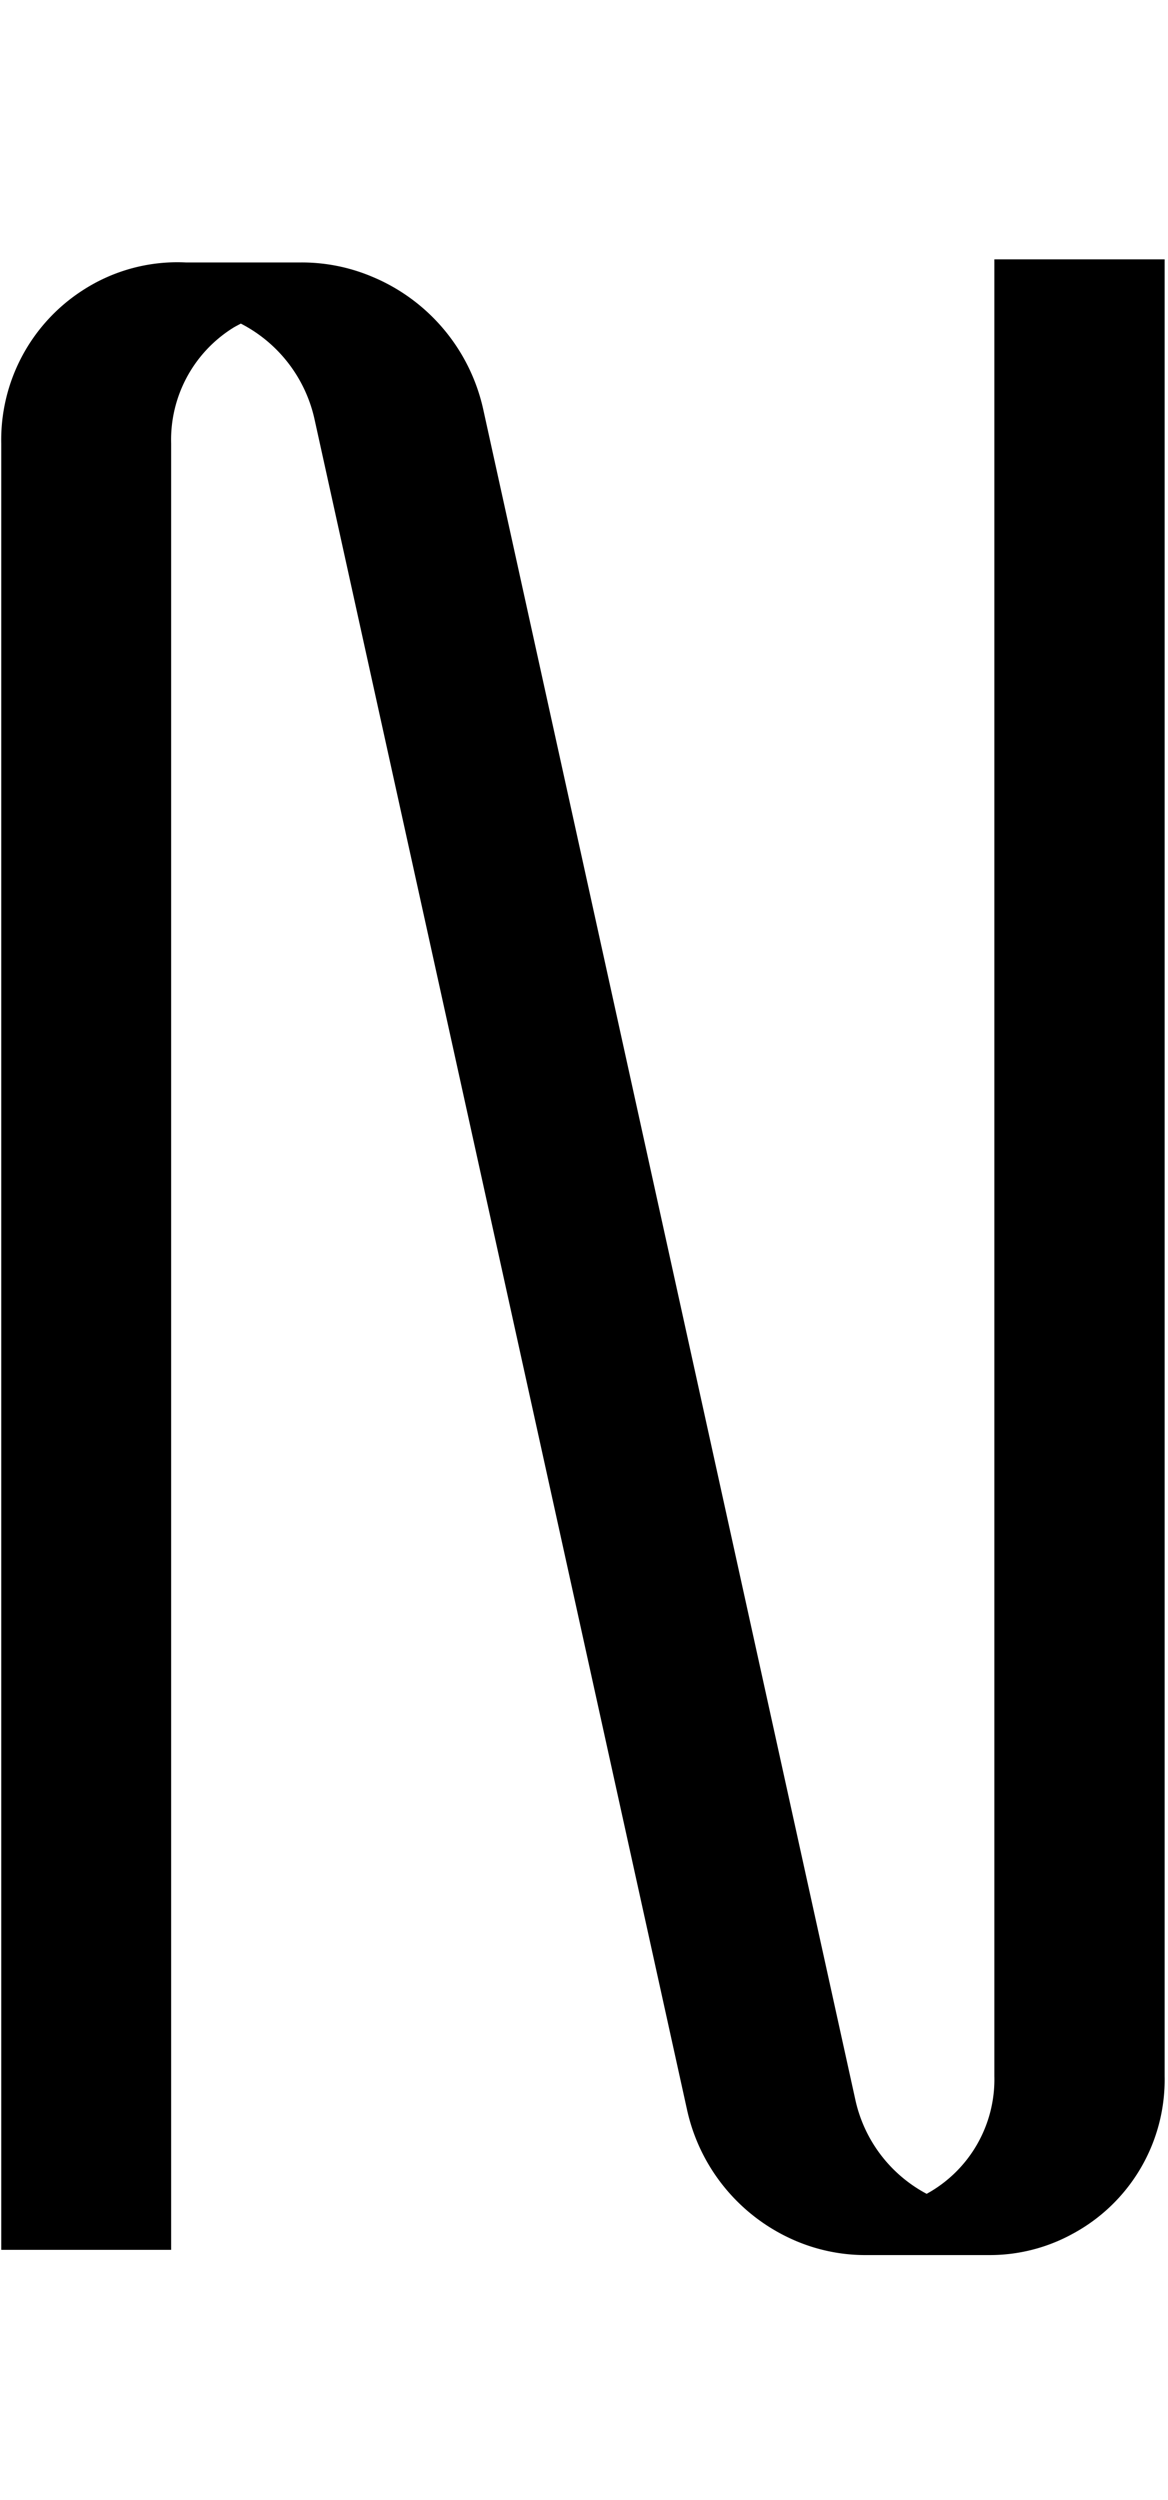 <svg id="Layer_2" data-name="Layer 2" xmlns="http://www.w3.org/2000/svg" width="93.5" height="200" viewBox="0 0 93.5 200">
  <title>_</title>
  <path d="M7.1,180h6.6V35.48a10.56,10.56,0,0,1,4.88-9.2c.23-.15.46-.26.7-.39a11.36,11.36,0,0,1,5.9,7.66L55,168.8a14.86,14.86,0,0,0,8.33,10.32,14.25,14.25,0,0,0,5.91,1.3l.46,0,.54,0,.46,0,.54,0,.46,0,.54,0,.46,0,.54,0,.46,0,.54,0,.46,0,.54,0,.46,0,.54,0,.46,0,.54,0,.46,0,.54,0,.46,0,.54,0a13.79,13.79,0,0,0,6.66-1.72,14,14,0,0,0,7.33-12.6V20.75H79.6V166.11a10.44,10.44,0,0,1-5.42,9.41,11.23,11.23,0,0,1-5.7-7.49L38.69,32.78a15,15,0,0,0-8.92-10.65A14.47,14.47,0,0,0,23.91,21c-.33,0-.67,0-1,0s-.67,0-1,0-.67,0-1,0-.67,0-1,0-.67,0-1,0-.67,0-1,0-.67,0-1,0-.67,0-1,0-.67,0-1,0a13.9,13.9,0,0,0-8.28,2.22A14.23,14.23,0,0,0,.1,35.48V180h7Z"/>
</svg>

